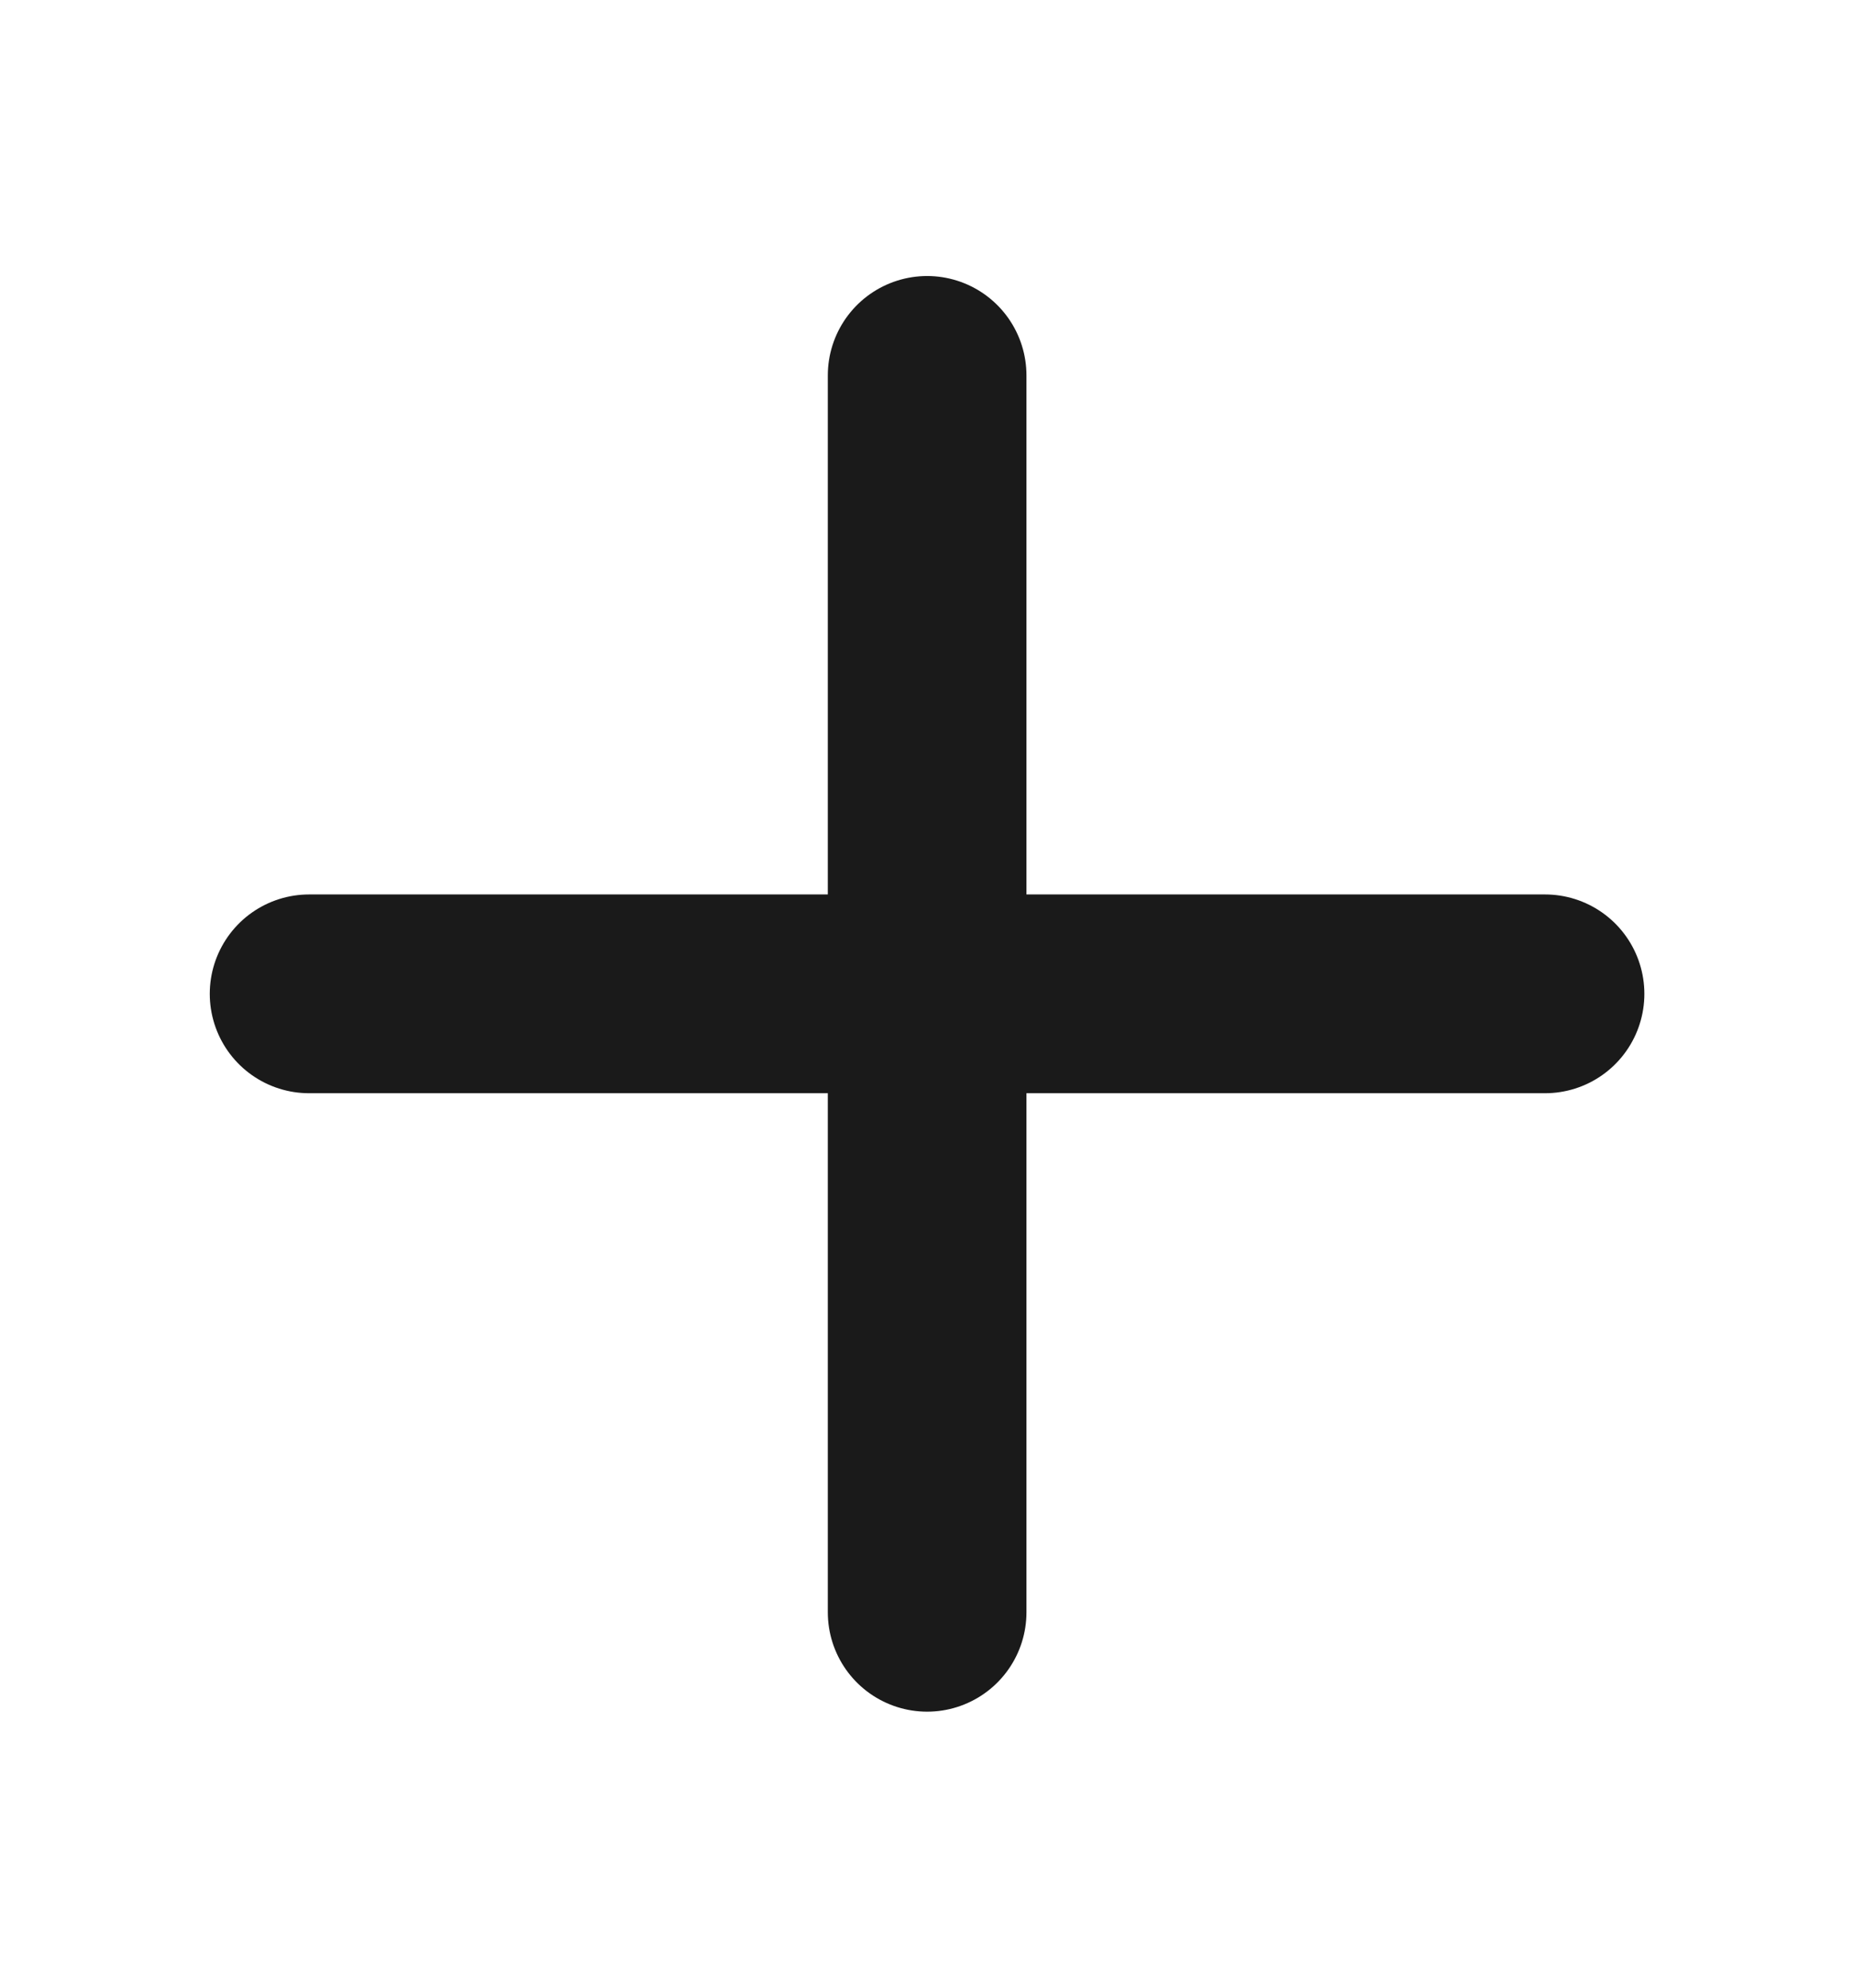 <svg width="14" height="15" viewBox="0 0 14 15" fill="none" xmlns="http://www.w3.org/2000/svg">
<path d="M2.334 7.5H11.667M7.001 2.833V12.167V2.833Z" stroke="#1A1A1A" stroke-width="1.5" stroke-linecap="round" stroke-linejoin="round"/>
</svg>
